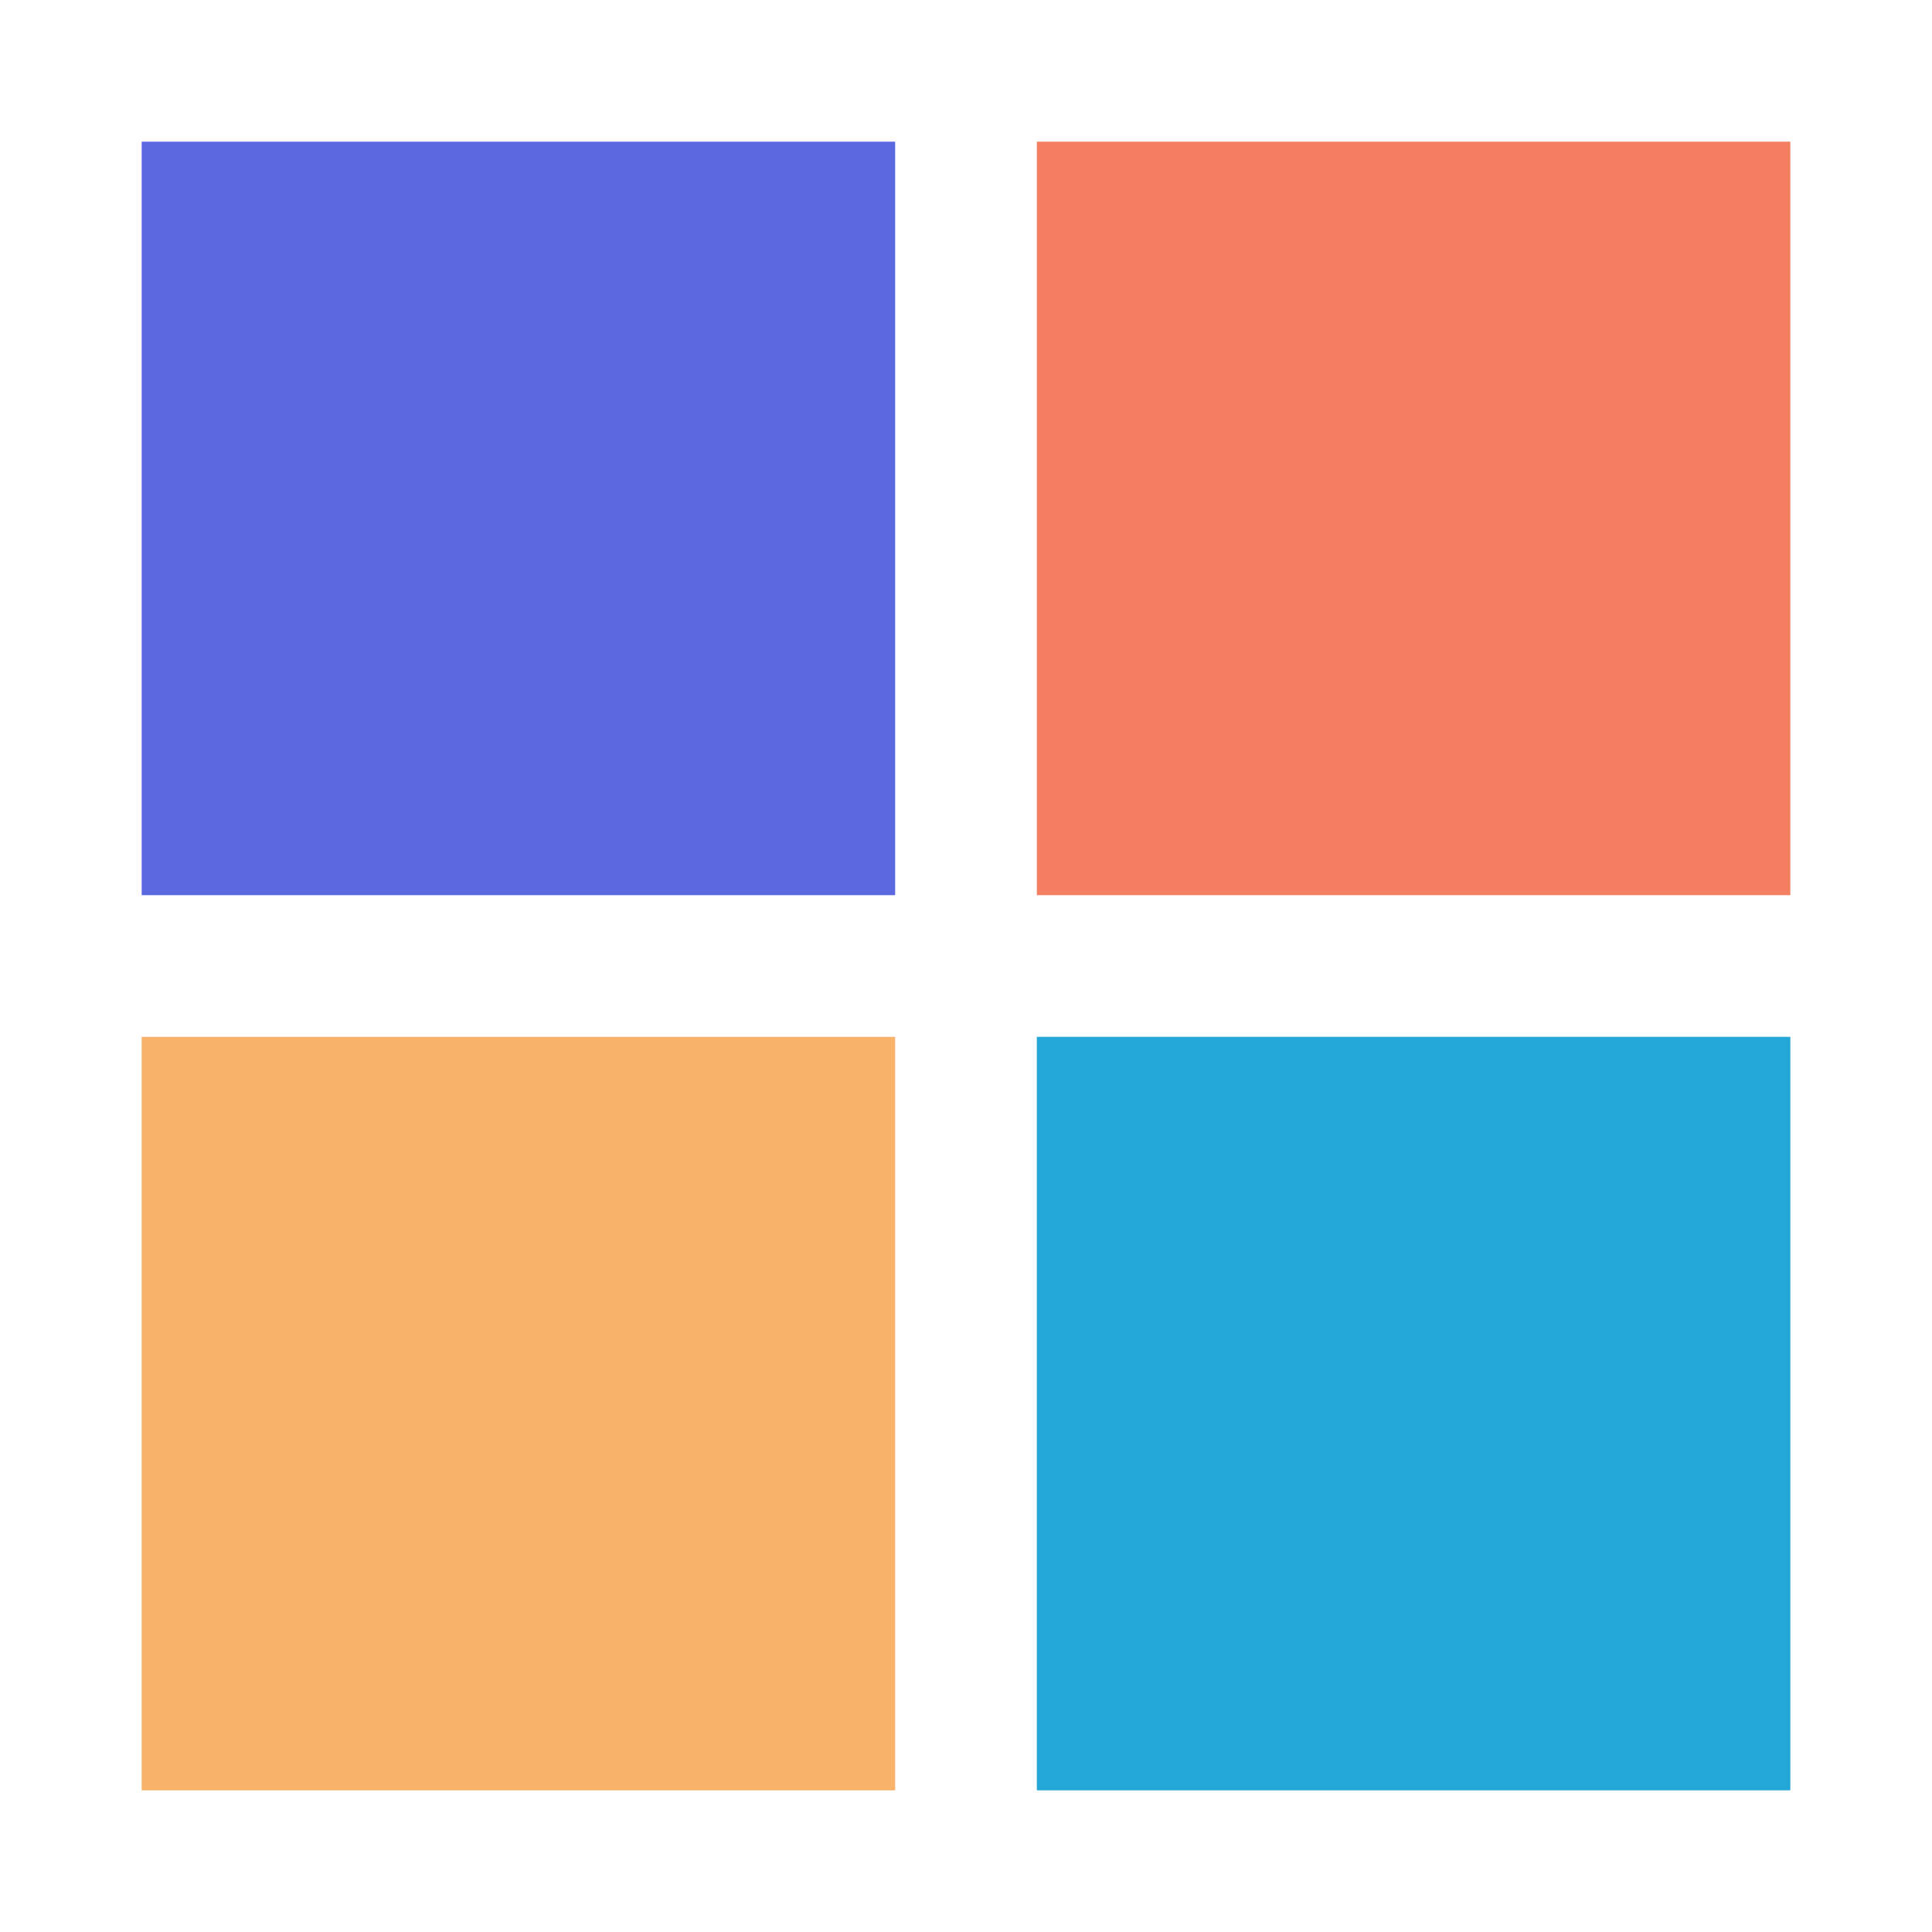 <svg xmlns="http://www.w3.org/2000/svg" viewBox="0 0 100 100" preserveAspectRatio="xMidYMid" width="189" height="189" style="shape-rendering: auto; display: block; background: transparent;" xmlns:xlink="http://www.w3.org/1999/xlink"><g><g transform="translate(26.833,26.833)">
  <rect fill="#5b69e1" height="39" width="39" y="-19.5" x="-19.5">
    <animateTransform begin="-0.3s" values="1.26;1" keyTimes="0;1" dur="1s" repeatCount="indefinite" type="scale" attributeName="transform"></animateTransform>
  </rect>
</g>
<g transform="translate(73.167,26.833)">
  <rect fill="#f47e60" height="39" width="39" y="-19.5" x="-19.5">
    <animateTransform begin="-0.2s" values="1.26;1" keyTimes="0;1" dur="1s" repeatCount="indefinite" type="scale" attributeName="transform"></animateTransform>
  </rect>
</g>
<g transform="translate(26.833,73.167)">
  <rect fill="#f8b26a" height="39" width="39" y="-19.5" x="-19.5">
    <animateTransform begin="0s" values="1.26;1" keyTimes="0;1" dur="1s" repeatCount="indefinite" type="scale" attributeName="transform"></animateTransform>
  </rect>
</g>
<g transform="translate(73.167,73.167)">
  <rect fill="#23a7d7" height="39" width="39" y="-19.5" x="-19.5">
    <animateTransform begin="-0.1s" values="1.26;1" keyTimes="0;1" dur="1s" repeatCount="indefinite" type="scale" attributeName="transform"></animateTransform>
  </rect>
</g><g></g></g><!-- [ldio] generated by https://loading.io --></svg>